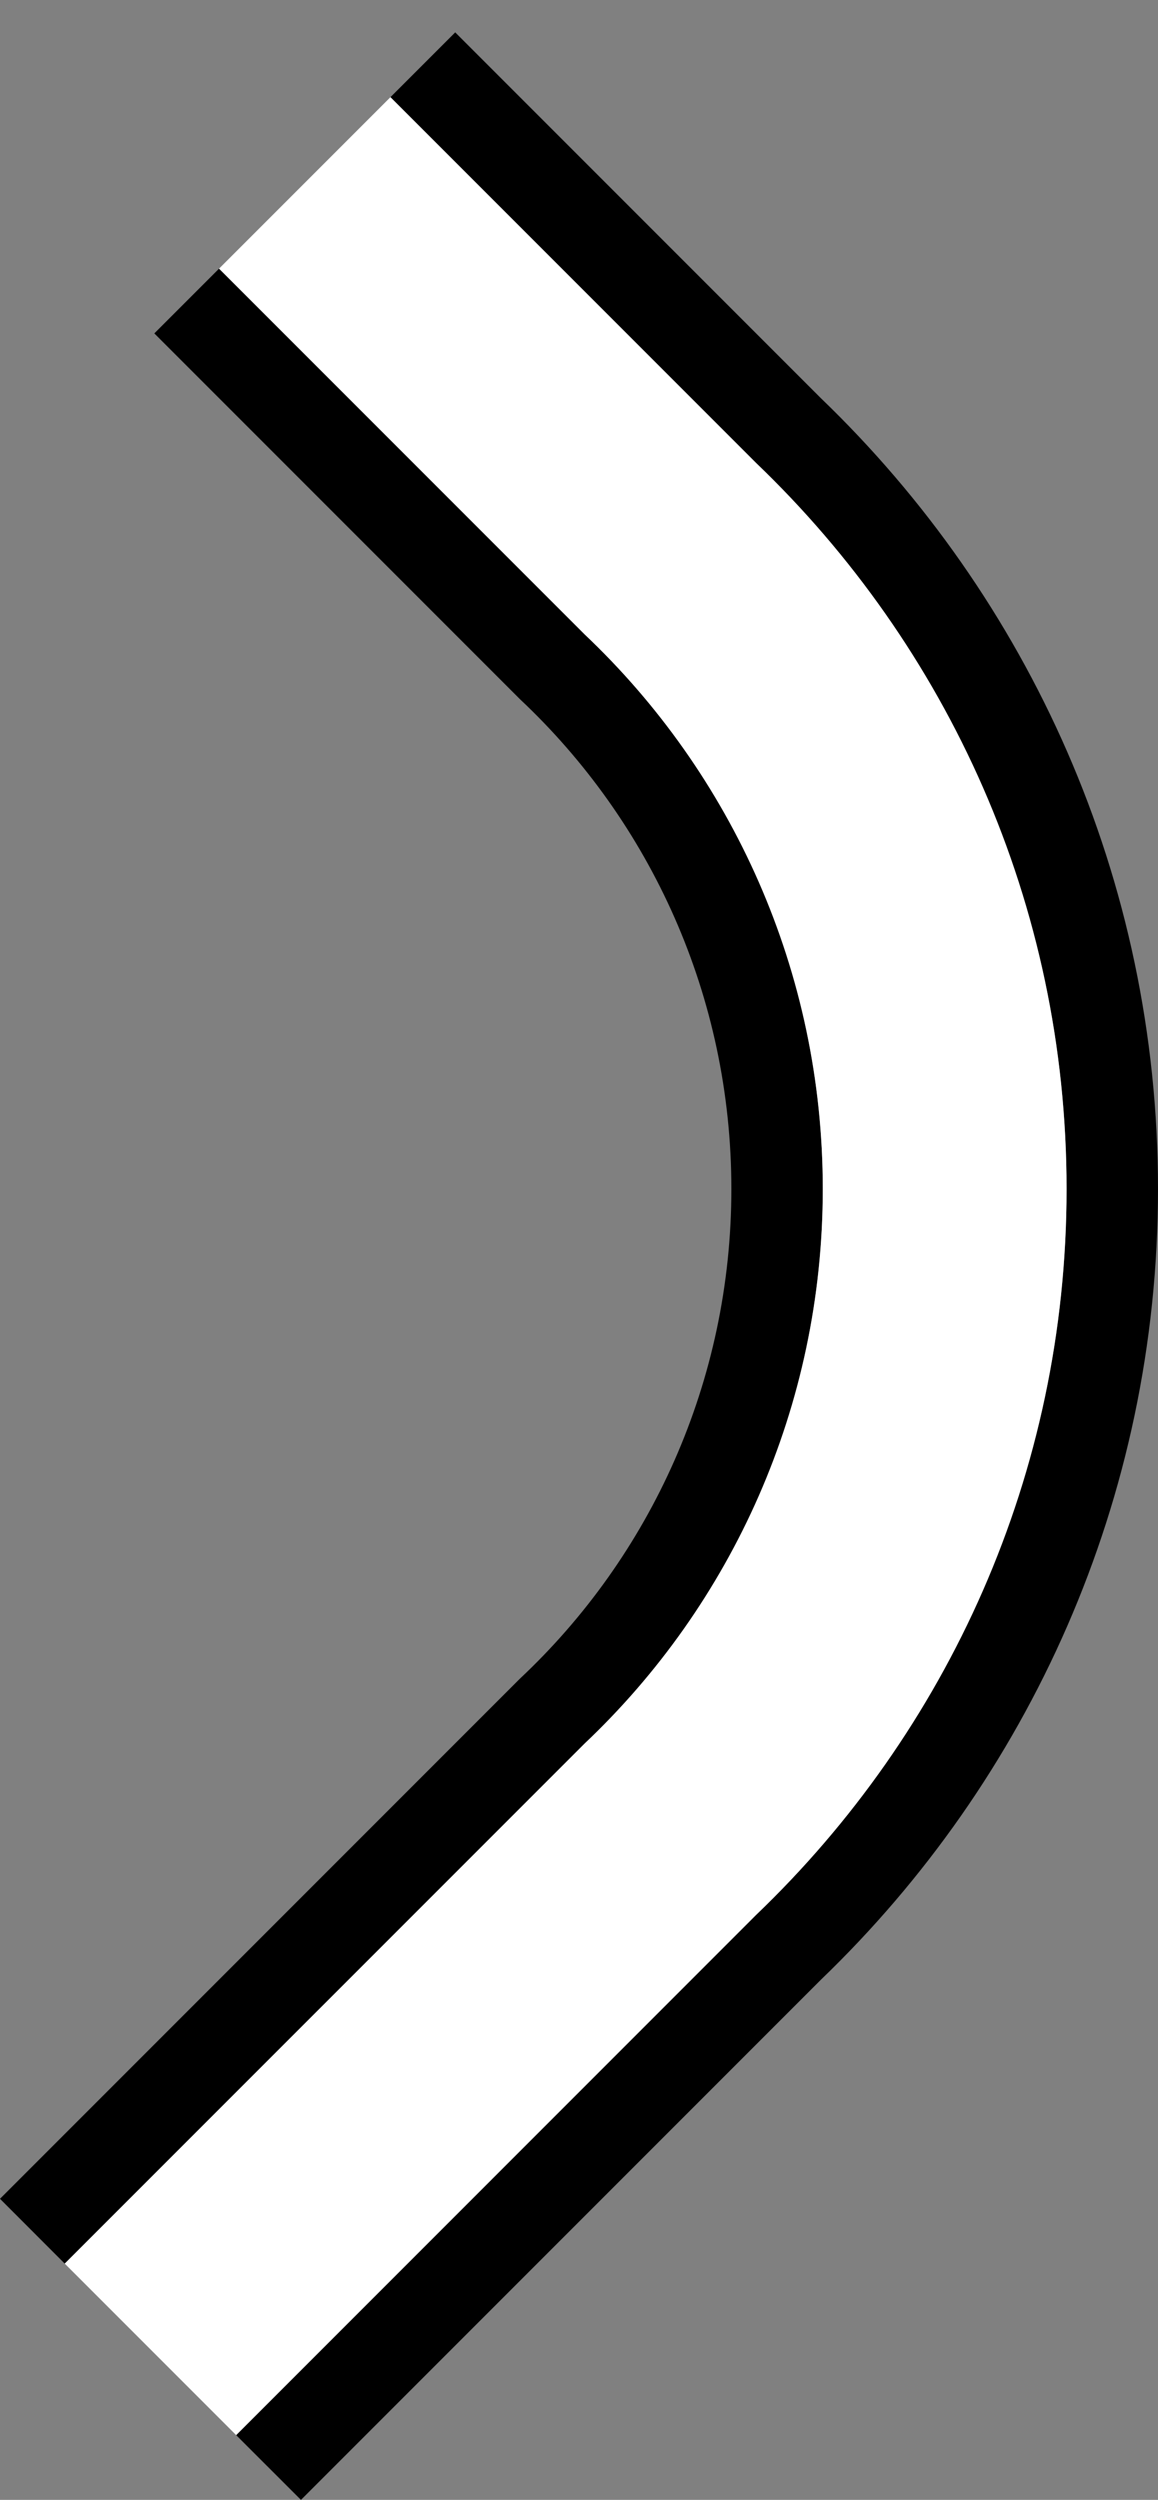 <?xml version="1.0" encoding="UTF-8" standalone="no"?>
<svg
   xmlns:dc="http://purl.org/dc/elements/1.1/"
   xmlns:cc="http://creativecommons.org/ns#"
   xmlns:rdf="http://www.w3.org/1999/02/22-rdf-syntax-ns#"
   xmlns:svg="http://www.w3.org/2000/svg"
   xmlns="http://www.w3.org/2000/svg"
   xmlns:sodipodi="http://sodipodi.sourceforge.net/DTD/sodipodi-0.dtd"
   xmlns:inkscape="http://www.inkscape.org/namespaces/inkscape"
   version="1.0"
   width="19"
   height="41"
   id="svg2"
   inkscape:version="0.47 r22583"
   sodipodi:docname="02-06-001-04-02-01.svg">
  <rect width="100%" height="100%" fill="#808080" stroke="none"/>
  <defs
     id="defs16">
    <inkscape:perspective
       sodipodi:type="inkscape:persp3d"
       inkscape:vp_x="0 : 23 : 1"
       inkscape:vp_y="0 : 1000 : 0"
       inkscape:vp_z="36 : 23 : 1"
       inkscape:persp3d-origin="18 : 15.333333 : 1"
       id="perspective18" />
  </defs>
  <sodipodi:namedview
     pagecolor="#ffffff"
     bordercolor="#666666"
     borderopacity="1"
     objecttolerance="10"
     gridtolerance="10"
     guidetolerance="10"
     inkscape:pageopacity="0"
     inkscape:pageshadow="2"
     inkscape:window-width="964"
     inkscape:window-height="721"
     id="namedview14"
     showgrid="true"
     inkscape:zoom="11.536585"
     inkscape:cx="9.5"
     inkscape:cy="20.5"
     inkscape:window-x="365"
     inkscape:window-y="0"
     inkscape:window-maximized="0"
     inkscape:current-layer="svg2"
     showborder="true">
    <inkscape:grid
       type="xygrid"
       id="grid2824"
       empspacing="5"
       visible="true"
       enabled="true"
       snapvisiblegridlinesonly="true" />
  </sodipodi:namedview>
  <path
     style="fill:#000000;fill-opacity:1;stroke:none"
     d="m 7.469,0.531 -1.062,1.062 6,6 C 15.541,10.597 17.5,14.816 17.5,19.5 c 0,4.684 -1.959,8.903 -5.094,11.906 L 3.875,39.938 4.938,41 13.469,32.469 C 16.874,29.194 19,24.598 19,19.5 19,14.402 16.874,9.806 13.469,6.531 l -6,-6 z"
     id="path4056" />
  <path
     style="fill:#000000;fill-opacity:1;stroke:none"
     d="m 3.594,4.406 -1.062,1.062 6,6 C 10.67,13.476 12,16.336 12,19.5 c 0,3.164 -1.33,6.024 -3.469,8.031 L 0,36.062 1.062,37.125 9.594,28.594 C 12.002,26.315 13.5,23.077 13.5,19.5 c 0,-3.577 -1.498,-6.815 -3.906,-9.094 l -6,-6 z"
     id="rect3991" />
  <path
     style="fill:#ffffff;fill-opacity:1;stroke:none"
     d="m 6.406,1.594 -2.812,2.812 6,6 C 12.002,12.685 13.5,15.923 13.5,19.5 c 0,3.577 -1.498,6.815 -3.906,9.094 L 1.062,37.125 3.875,39.938 12.406,31.406 C 15.541,28.403 17.5,24.184 17.5,19.5 17.5,14.816 15.541,10.597 12.406,7.594 l -6,-6 z"
     id="path4003" />
</svg>
